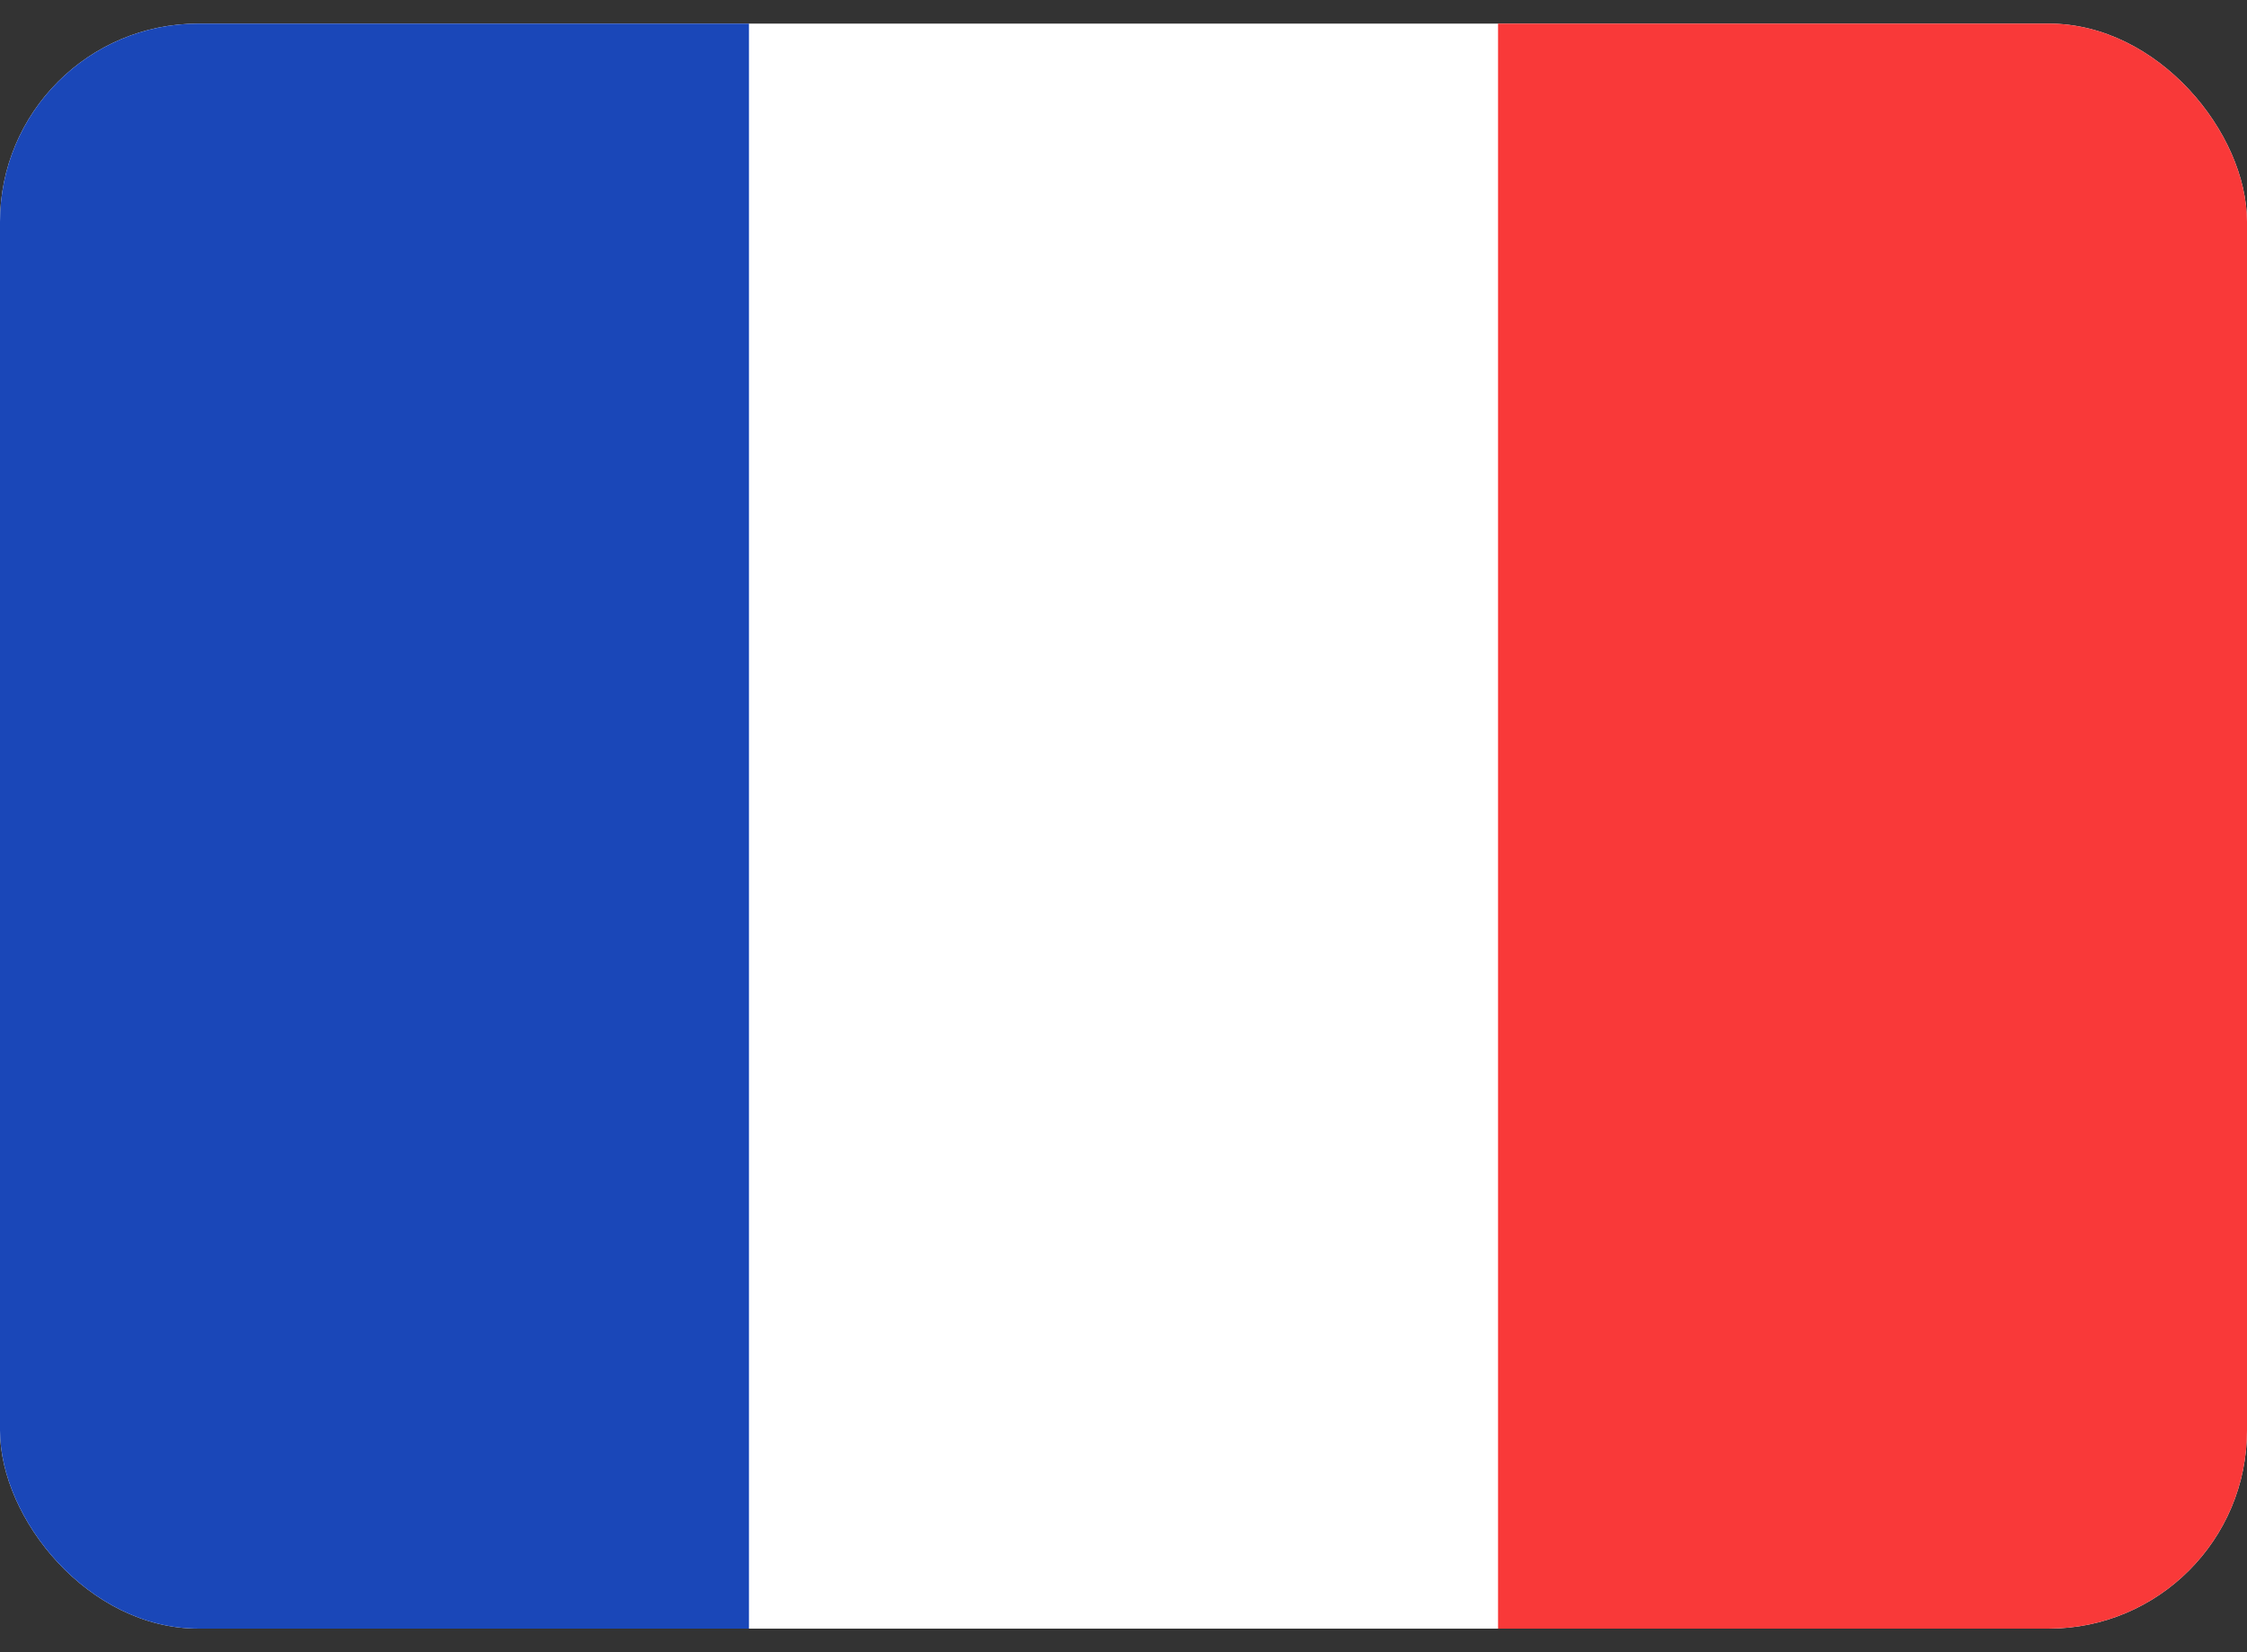 <svg width="34" height="25" viewBox="0 0 34 25" fill="none" xmlns="http://www.w3.org/2000/svg">
<rect x="0" y="0" width="34" height="25" fill="#333333" stroke="none"/>
<g id="Flags">
<g clip-path="url(#clip0_67_4296)">
<rect y="0.357" width="34" height="24.286" rx="3" fill="white"/>
<path id="Vector" fill-rule="evenodd" clip-rule="evenodd" d="M22.667 0.357H34V24.643H22.667V0.357Z" fill="#F93939"/>
<path id="Vector_2" fill-rule="evenodd" clip-rule="evenodd" d="M0 0.357H11.333V24.643H0V0.357Z" fill="#1A47B8"/>
</g>
</g>
<defs>
<clipPath id="clip0_67_4296">
<rect y="0.357" width="34" height="24.286" rx="3" fill="white"/>
</clipPath>
</defs>
</svg>
